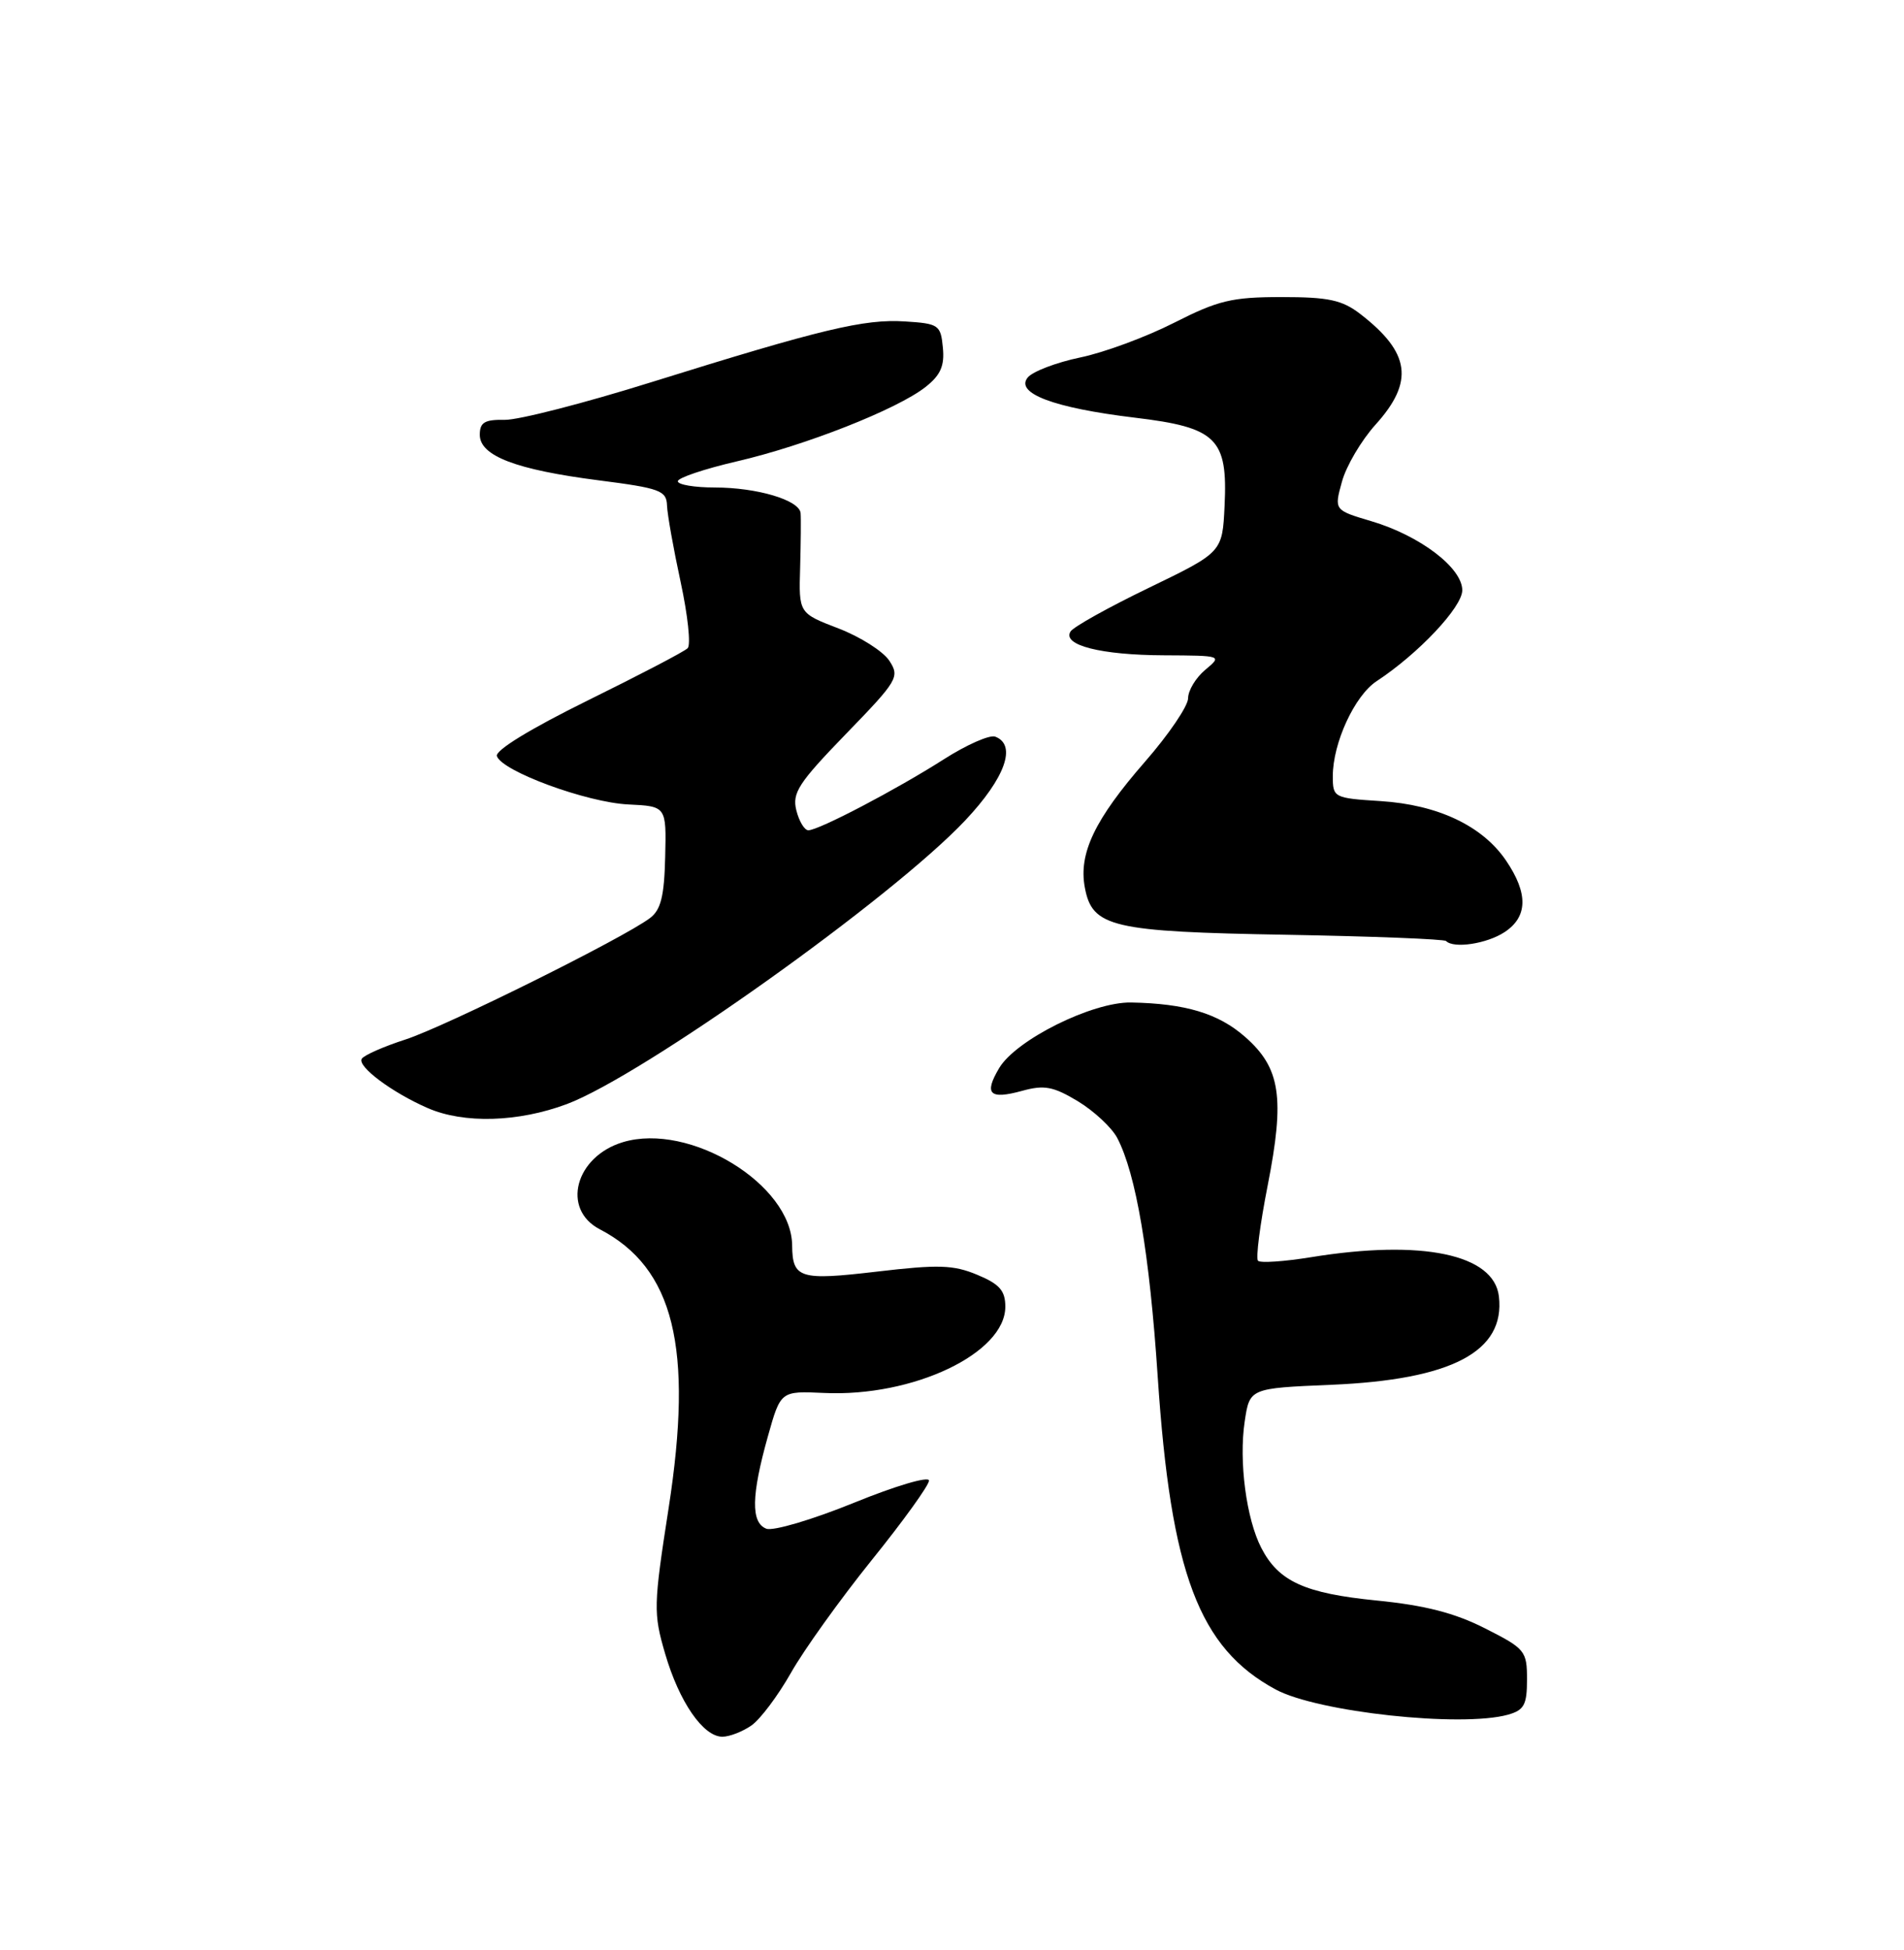 <?xml version="1.0" encoding="UTF-8" standalone="no"?>
<!DOCTYPE svg PUBLIC "-//W3C//DTD SVG 1.1//EN" "http://www.w3.org/Graphics/SVG/1.1/DTD/svg11.dtd" >
<svg xmlns="http://www.w3.org/2000/svg" xmlns:xlink="http://www.w3.org/1999/xlink" version="1.1" viewBox="0 0 250 256">
 <g >
 <path fill="currentColor"
d=" M 98.67 226.52 C 99.84 225.70 102.16 222.60 103.85 219.62 C 105.53 216.64 110.29 210.00 114.43 204.85 C 118.58 199.71 121.97 195.00 121.98 194.38 C 121.99 193.76 117.62 195.05 112.12 197.29 C 106.69 199.50 101.52 201.03 100.62 200.69 C 98.58 199.90 98.64 196.35 100.83 188.55 C 102.50 182.61 102.50 182.61 108.19 182.87 C 119.90 183.42 132.00 177.66 132.00 171.55 C 132.00 169.44 131.25 168.58 128.32 167.36 C 125.19 166.05 123.21 165.99 115.15 166.94 C 105.02 168.13 104.05 167.84 104.01 163.50 C 103.94 155.49 90.56 147.32 81.81 149.94 C 75.53 151.82 73.68 158.74 78.75 161.38 C 88.49 166.45 91.07 176.91 87.79 198.00 C 85.80 210.80 85.78 211.79 87.33 217.09 C 89.18 223.43 92.33 228.00 94.85 228.00 C 95.79 228.00 97.51 227.33 98.67 226.52 Z  M 198.00 225.11 C 200.12 224.51 200.50 223.82 200.50 220.49 C 200.50 216.74 200.26 216.44 195.00 213.78 C 191.01 211.75 187.10 210.75 180.77 210.12 C 171.32 209.18 167.89 207.62 165.62 203.23 C 163.64 199.41 162.65 191.84 163.43 186.63 C 164.08 182.25 164.08 182.25 174.79 181.80 C 190.64 181.13 197.65 177.43 196.81 170.20 C 196.17 164.66 186.71 162.68 172.13 165.05 C 168.62 165.62 165.50 165.83 165.18 165.52 C 164.87 165.20 165.44 160.76 166.45 155.63 C 168.72 144.08 168.13 140.20 163.49 136.13 C 159.98 133.04 155.64 131.74 148.50 131.61 C 143.42 131.53 133.42 136.50 131.20 140.21 C 129.16 143.64 129.92 144.39 134.24 143.20 C 137.11 142.41 138.30 142.63 141.54 144.58 C 143.66 145.87 145.98 148.03 146.70 149.40 C 149.16 154.10 150.94 164.58 152.01 180.73 C 153.73 206.55 157.42 216.36 167.50 221.80 C 173.01 224.77 191.86 226.81 198.00 225.11 Z  M 74.42 144.95 C 84.37 141.22 117.15 117.89 126.75 107.69 C 131.99 102.13 133.54 97.80 130.68 96.71 C 129.96 96.43 126.92 97.77 123.93 99.68 C 117.71 103.65 107.50 109.00 106.14 109.00 C 105.63 109.00 104.92 107.82 104.56 106.38 C 103.99 104.10 104.85 102.78 111.06 96.37 C 117.89 89.33 118.16 88.87 116.77 86.74 C 115.96 85.51 112.96 83.60 110.09 82.50 C 104.88 80.50 104.88 80.50 105.06 74.50 C 105.15 71.20 105.18 67.98 105.12 67.35 C 104.95 65.65 99.39 64.00 93.85 64.00 C 91.18 64.00 89.00 63.63 89.00 63.18 C 89.00 62.73 92.49 61.56 96.75 60.57 C 105.74 58.49 117.79 53.74 121.52 50.81 C 123.50 49.25 124.04 48.03 123.80 45.63 C 123.52 42.66 123.26 42.48 118.84 42.20 C 113.49 41.85 107.87 43.20 85.54 50.17 C 76.72 52.93 68.04 55.16 66.25 55.12 C 63.63 55.07 63.00 55.46 63.00 57.08 C 63.00 59.85 67.72 61.66 78.62 63.06 C 86.65 64.09 87.51 64.40 87.58 66.35 C 87.62 67.53 88.43 72.06 89.37 76.41 C 90.31 80.76 90.73 84.67 90.29 85.10 C 89.86 85.54 83.95 88.62 77.17 91.96 C 69.66 95.66 65.00 98.51 65.24 99.26 C 65.89 101.25 77.05 105.35 82.50 105.61 C 87.50 105.85 87.50 105.85 87.34 112.50 C 87.22 117.66 86.77 119.46 85.34 120.53 C 81.84 123.17 58.48 134.76 53.26 136.46 C 50.38 137.39 47.79 138.53 47.50 139.00 C 46.88 140.00 51.49 143.44 56.18 145.48 C 60.92 147.54 68.05 147.33 74.42 144.95 Z  M 197.54 122.38 C 200.61 120.37 200.68 117.30 197.75 112.98 C 194.65 108.42 188.81 105.65 181.27 105.17 C 175.13 104.78 175.00 104.71 175.00 101.90 C 175.00 97.54 177.87 91.32 180.75 89.43 C 186.22 85.84 192.00 79.71 192.00 77.49 C 192.00 74.54 186.44 70.32 180.08 68.43 C 175.17 66.97 175.17 66.97 176.20 63.24 C 176.76 61.18 178.75 57.81 180.61 55.75 C 185.71 50.10 185.18 46.30 178.62 41.23 C 176.22 39.38 174.45 39.00 168.26 39.00 C 161.75 39.00 159.94 39.44 154.15 42.38 C 150.49 44.24 144.95 46.29 141.83 46.93 C 138.71 47.58 135.61 48.76 134.95 49.55 C 133.24 51.62 138.35 53.55 148.98 54.83 C 159.76 56.12 161.22 57.55 160.79 66.41 C 160.50 72.50 160.50 72.50 150.87 77.16 C 145.57 79.72 140.93 82.30 140.56 82.91 C 139.45 84.70 144.56 86.00 152.82 86.03 C 160.47 86.07 160.49 86.07 158.25 87.94 C 157.01 88.98 156.00 90.65 156.00 91.67 C 156.00 92.68 153.46 96.43 150.35 99.99 C 143.74 107.57 141.60 112.04 142.44 116.51 C 143.41 121.73 145.96 122.32 168.96 122.72 C 180.21 122.92 189.62 123.29 189.87 123.54 C 190.89 124.56 195.22 123.90 197.54 122.38 Z "/>
</g>
</svg>